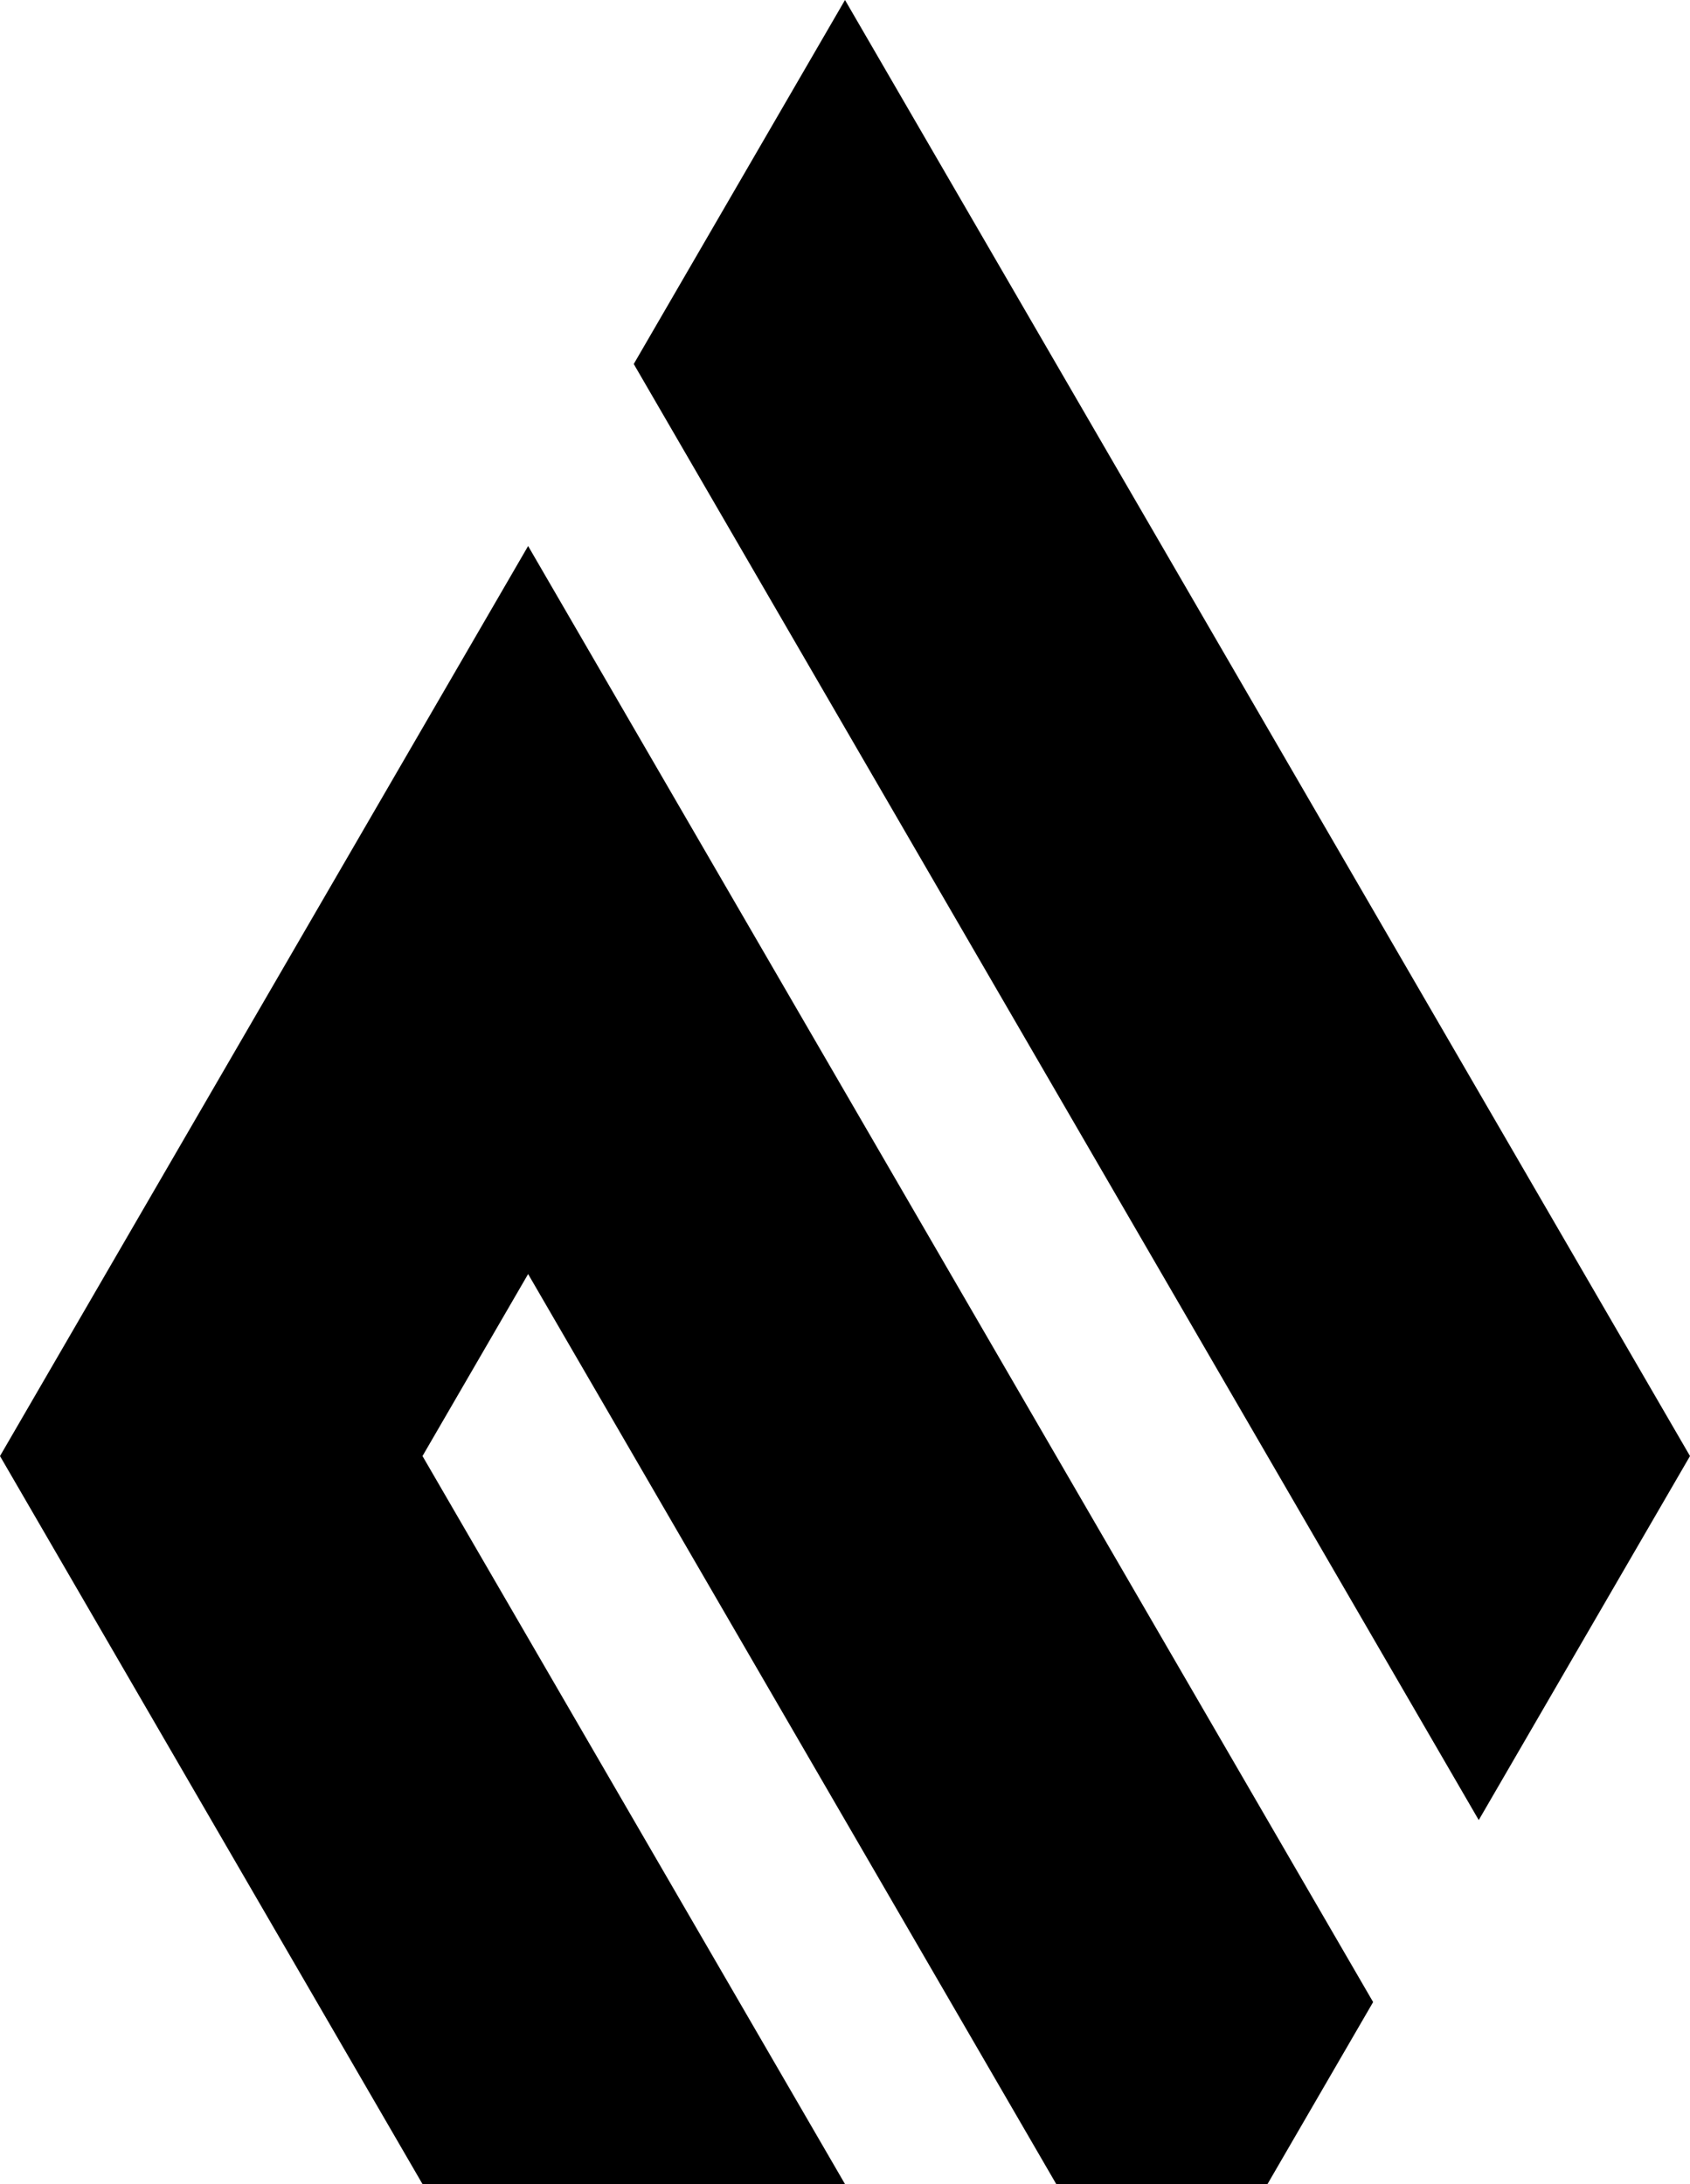 <?xml version="1.0" encoding="UTF-8"?>
<svg width="654px" height="845px" viewBox="0 0 654 845" version="1.1" xmlns="http://www.w3.org/2000/svg" xmlns:xlink="http://www.w3.org/1999/xlink">
    <title>logo-white</title>
    <defs>
        <filter id="filter-1">
            <feColorMatrix in="SourceGraphic" type="matrix" values="0 0 0 0 0 0 0 0 0 0 0 0 0 0 0 0 0 0 0.158 0"></feColorMatrix>
        </filter>
    </defs>
    <g id="v3" stroke="none" stroke-width="1" fill="none" fill-rule="evenodd">
        <g id="logo-white" filter="url(#filter-1)">
            <g>
                <path d="M204.375,211.25 L531.375,774.583 L490.5,845 L408.75,845 L204.375,492.917 L163.5,563.333 L327,845 L163.5,845 L7.38964445e-13,563.333 L204.375,211.25 Z M327,5.68434189e-14 L654,563.333 L572.25,704.167 L245.25,140.833 L327,5.68434189e-14 Z" id="diamond" fill="#000000"></path>
            </g>
        </g>
    </g>
</svg>